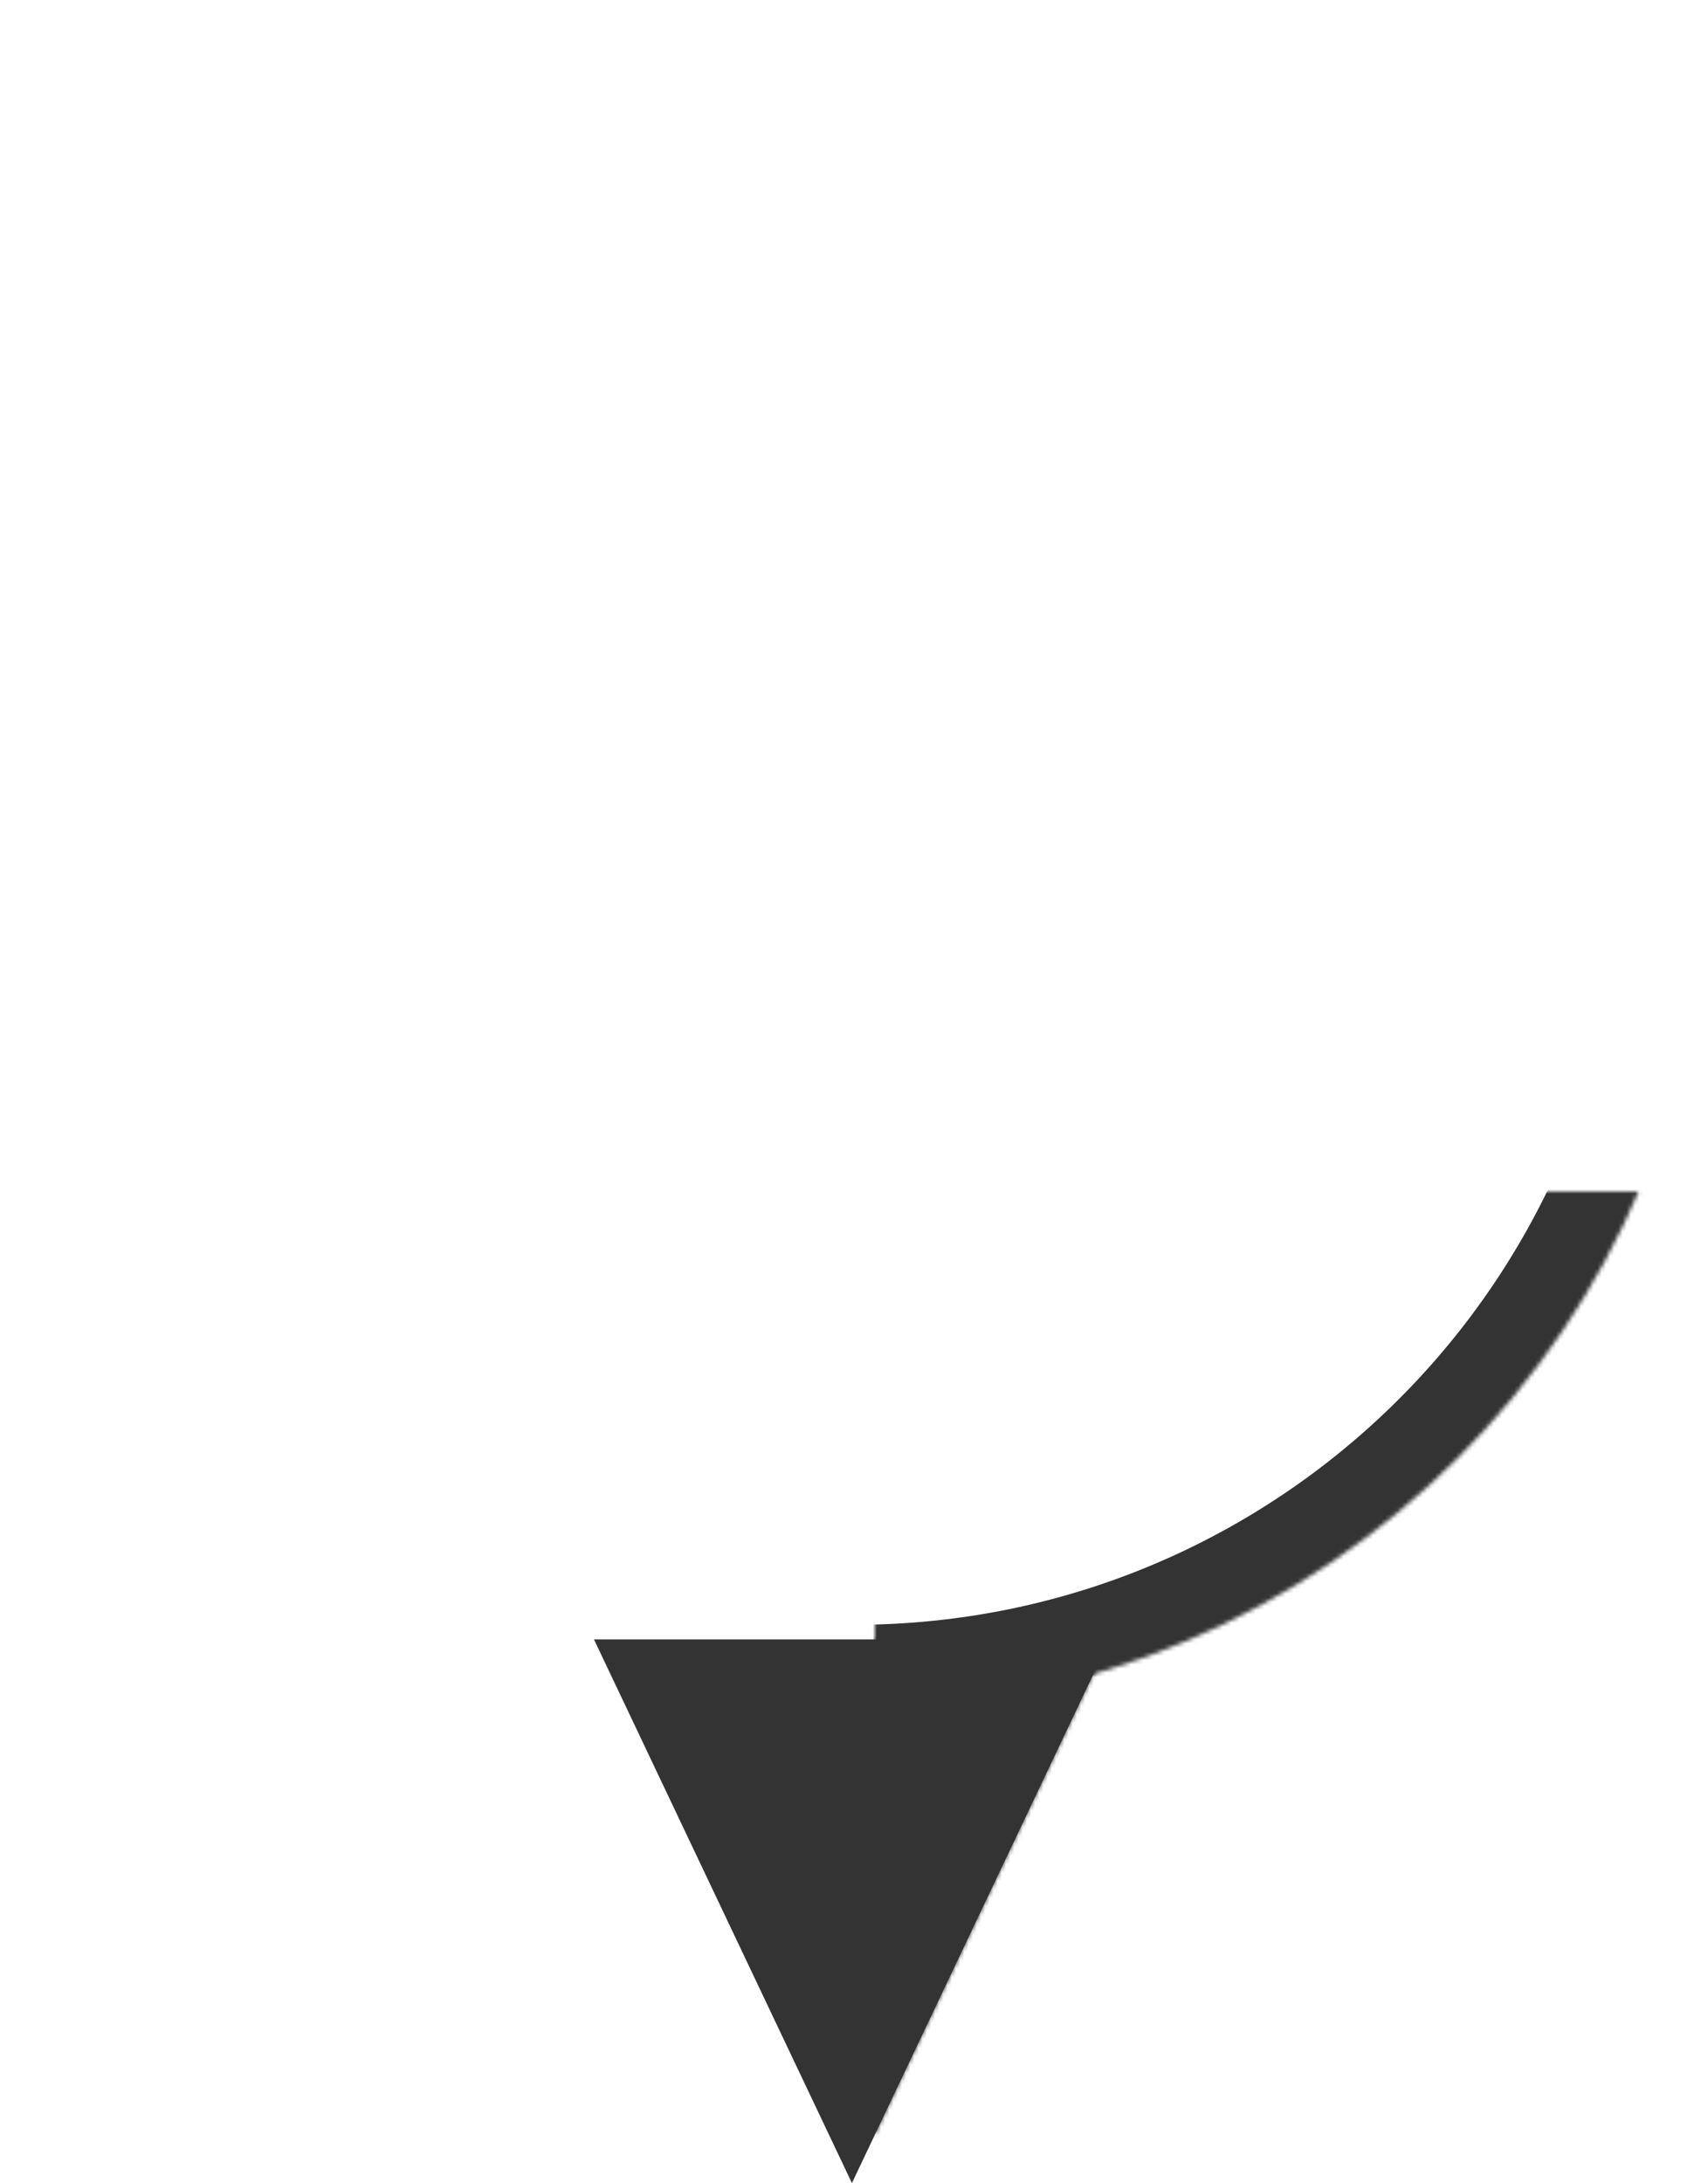 <svg viewBox="0 0 410 524" xmlns="http://www.w3.org/2000/svg" xmlns:xlink="http://www.w3.org/1999/xlink">
  <g transform="translate(210 286)">
    <mask id="a">
      <use xlink:href="#path0_fill" fill="#fff" transform="translate(-210 -286)"/>
    </mask>
    <g mask="url(#a)">
      <use xlink:href="#path1_stroke_2x" transform="translate(-210 -286)" fill="#333"/>
    </g>
  </g>
  <g transform="translate(210 286)">
    <use xlink:href="#path2_fill" transform="rotate(-180 33 119)" fill="#333"/>
    <mask id="b">
      <use xlink:href="#path2_fill" fill="#fff" transform="rotate(-180 33 119)"/>
    </mask>
    <g mask="url(#b)">
      <use xlink:href="#path3_stroke_2x" transform="rotate(-180 33 119)" fill="#333"/>
    </g>
  </g>
  <defs>
    <path id="path0_fill" d="M410 205c0 113.22-91.78 205-205 205S0 318.22 0 205 91.78 0 205 0s205 91.78 205 205z"/>
    <path id="path1_stroke_2x" d="M390 205c0 102.17-82.83 185-185 185v40c124.26 0 225-100.74 225-225h-40zM205 390c-102.17 0-185-82.83-185-185h-40c0 124.26 100.74 225 225 225v-40zM20 205c0-102.17 82.83-185 185-185v-40C80.74-20-20 80.74-20 205h40zM205 20c102.17 0 185 82.83 185 185h40C430 80.74 329.26-20 205-20v40z"/>
    <path id="path2_fill" d="M71.5 0l61.92 130.5H9.58L71.5 0z"/>
    <path id="path3_stroke_2x" d="M71.5 0l9.03-4.29-9.03-19.04-9.03 19.04L71.5 0zm61.92 130.5v10h15.81l-6.77-14.29-9.04 4.29zm-123.84 0l-9.04-4.29-6.77 14.29h15.8v-10zM62.47 4.29l61.92 130.5 18.07-8.58L80.53-4.29 62.47 4.3zm70.95 116.21H9.58v20h123.84v-20zm-114.8 14.29l61.9-130.5L62.47-4.3.54 126.21l18.07 8.58z"/>
  </defs>
</svg>